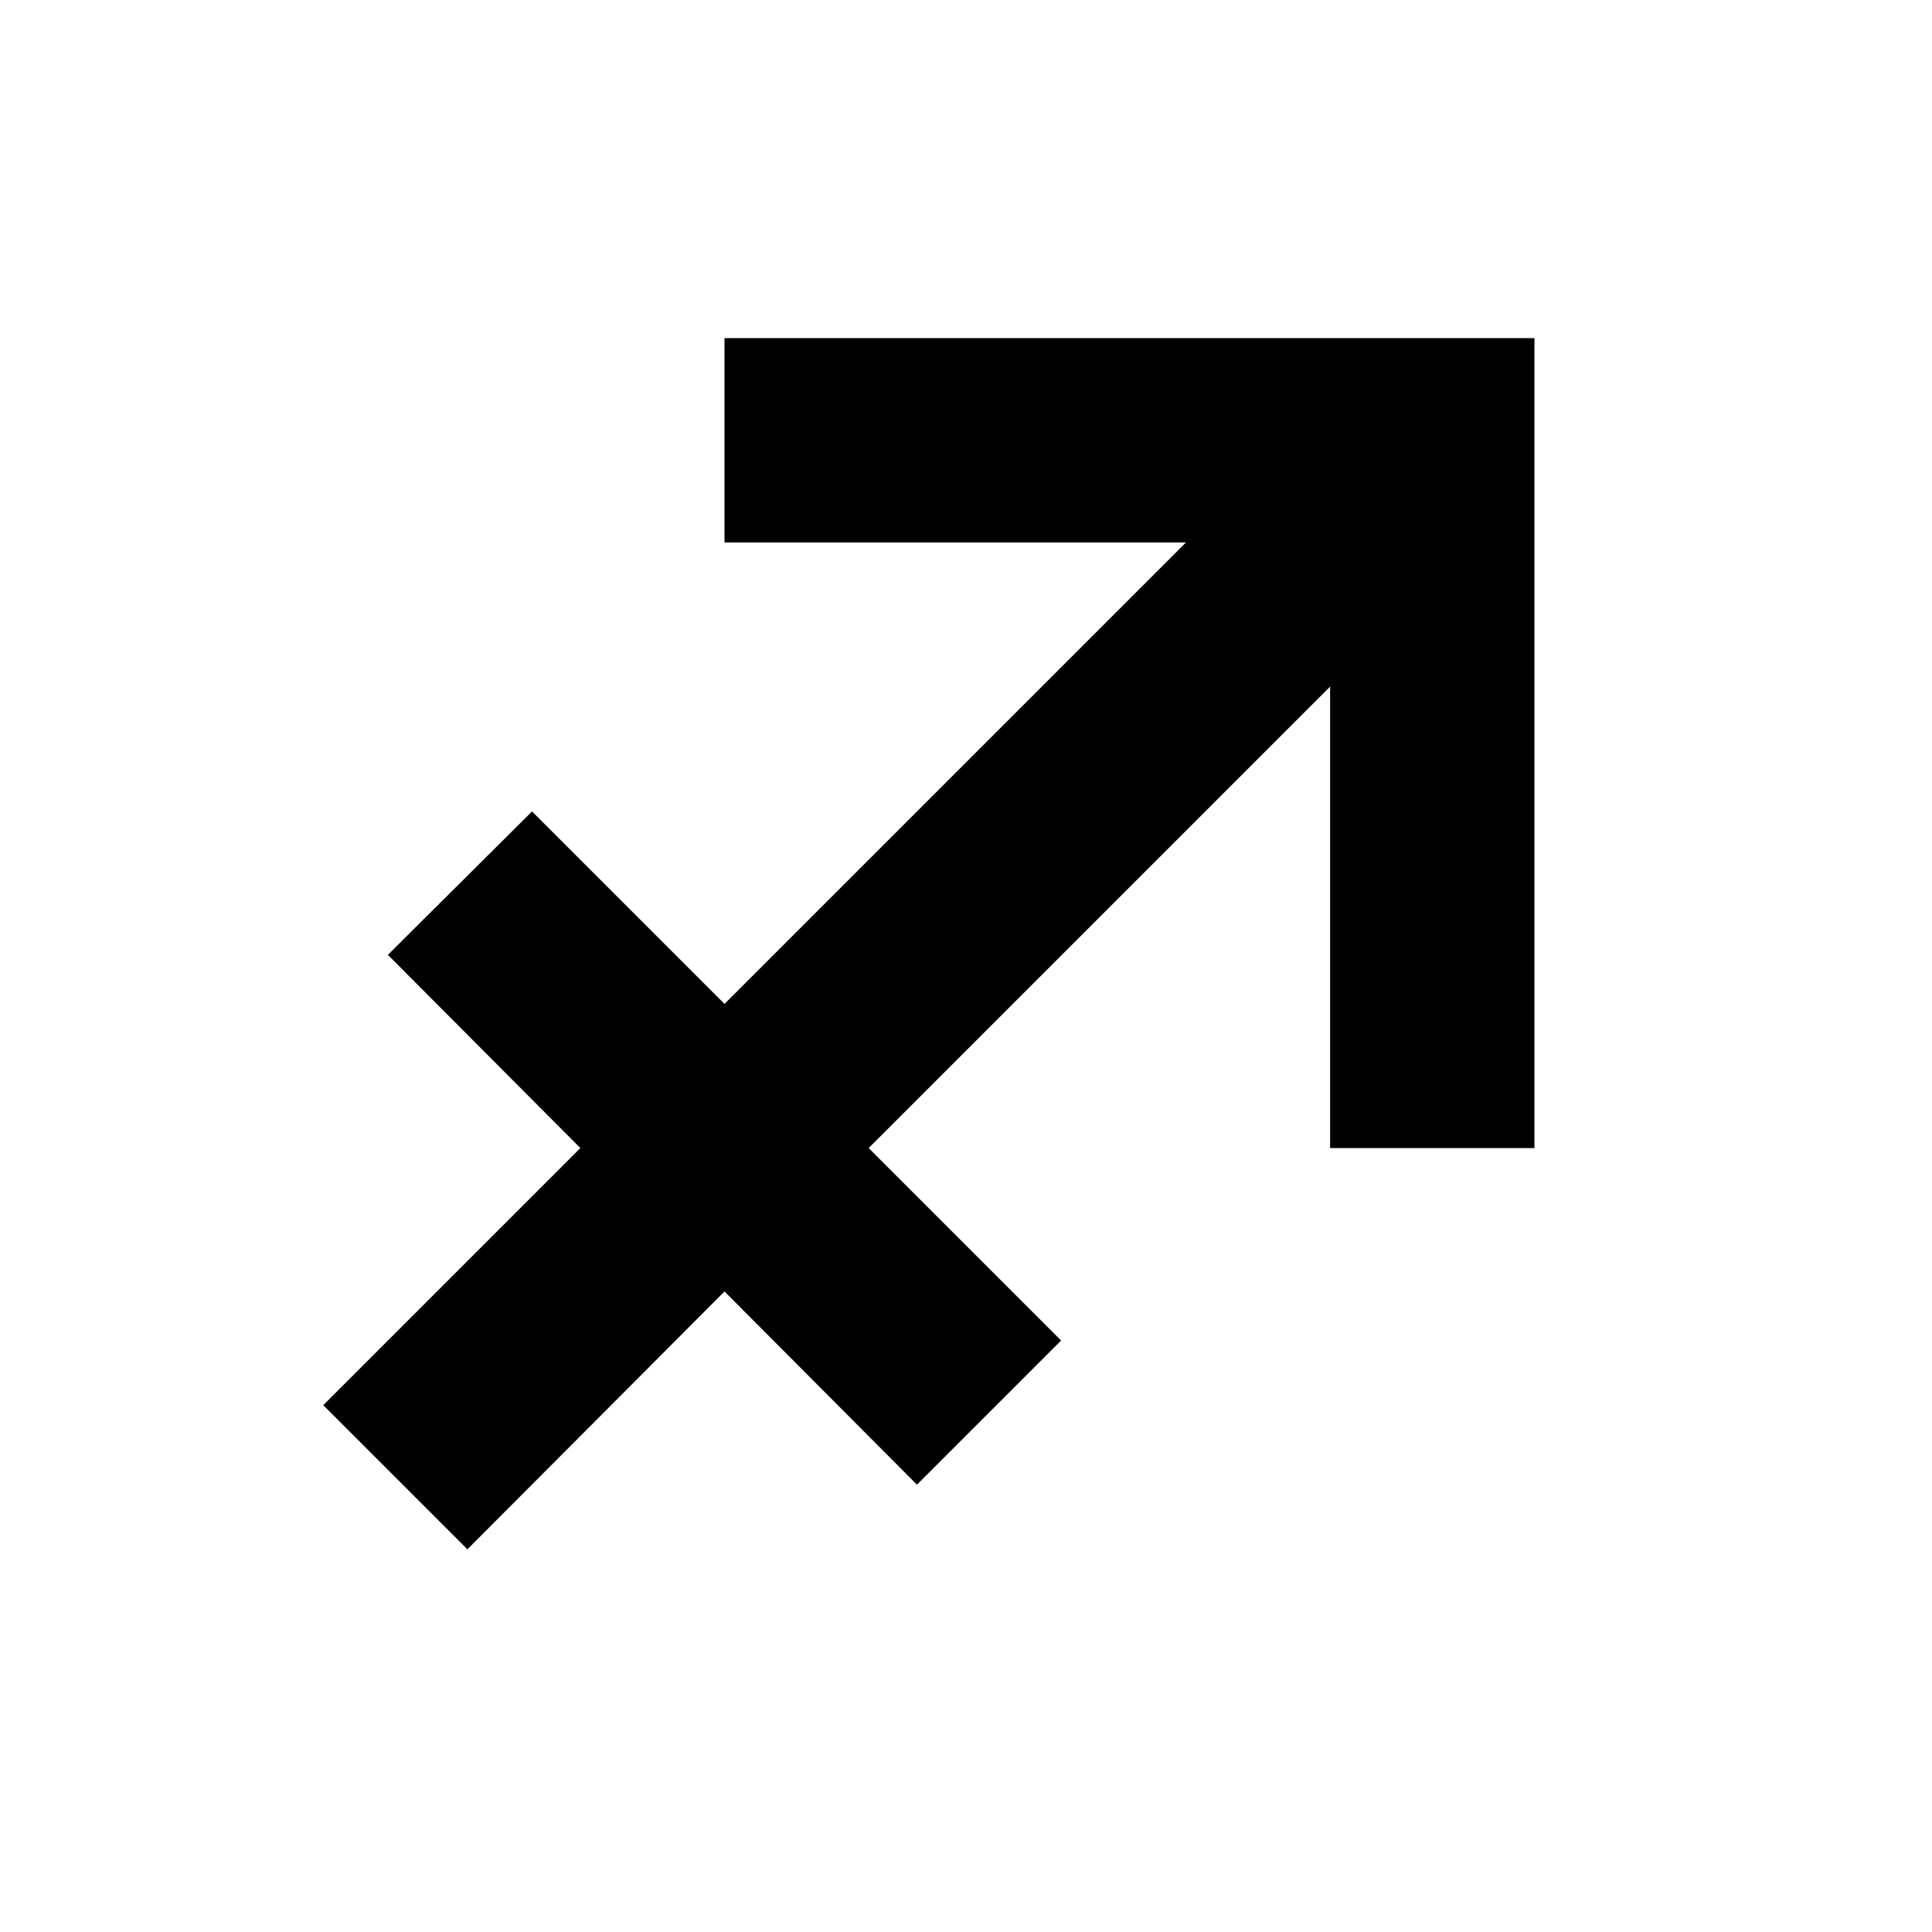 <svg xmlns="http://www.w3.org/2000/svg"
    viewBox="0 0 2600 2600">
  <!--
Digitized data copyright © 2011, Google Corporation.
Android is a trademark of Google and may be registered in certain jurisdictions.
Licensed under the Apache License, Version 2.0
http://www.apache.org/licenses/LICENSE-2.0
  -->
<path d="M975 730L975 455 2065 455 2065 1545 1790 1545 1790 924 1169 1545 1428 1804 1234 1998 975 1738 629 2085 435 1891 781 1545 522 1285 716 1092 975 1351 1596 730 975 730Z"/>
</svg>